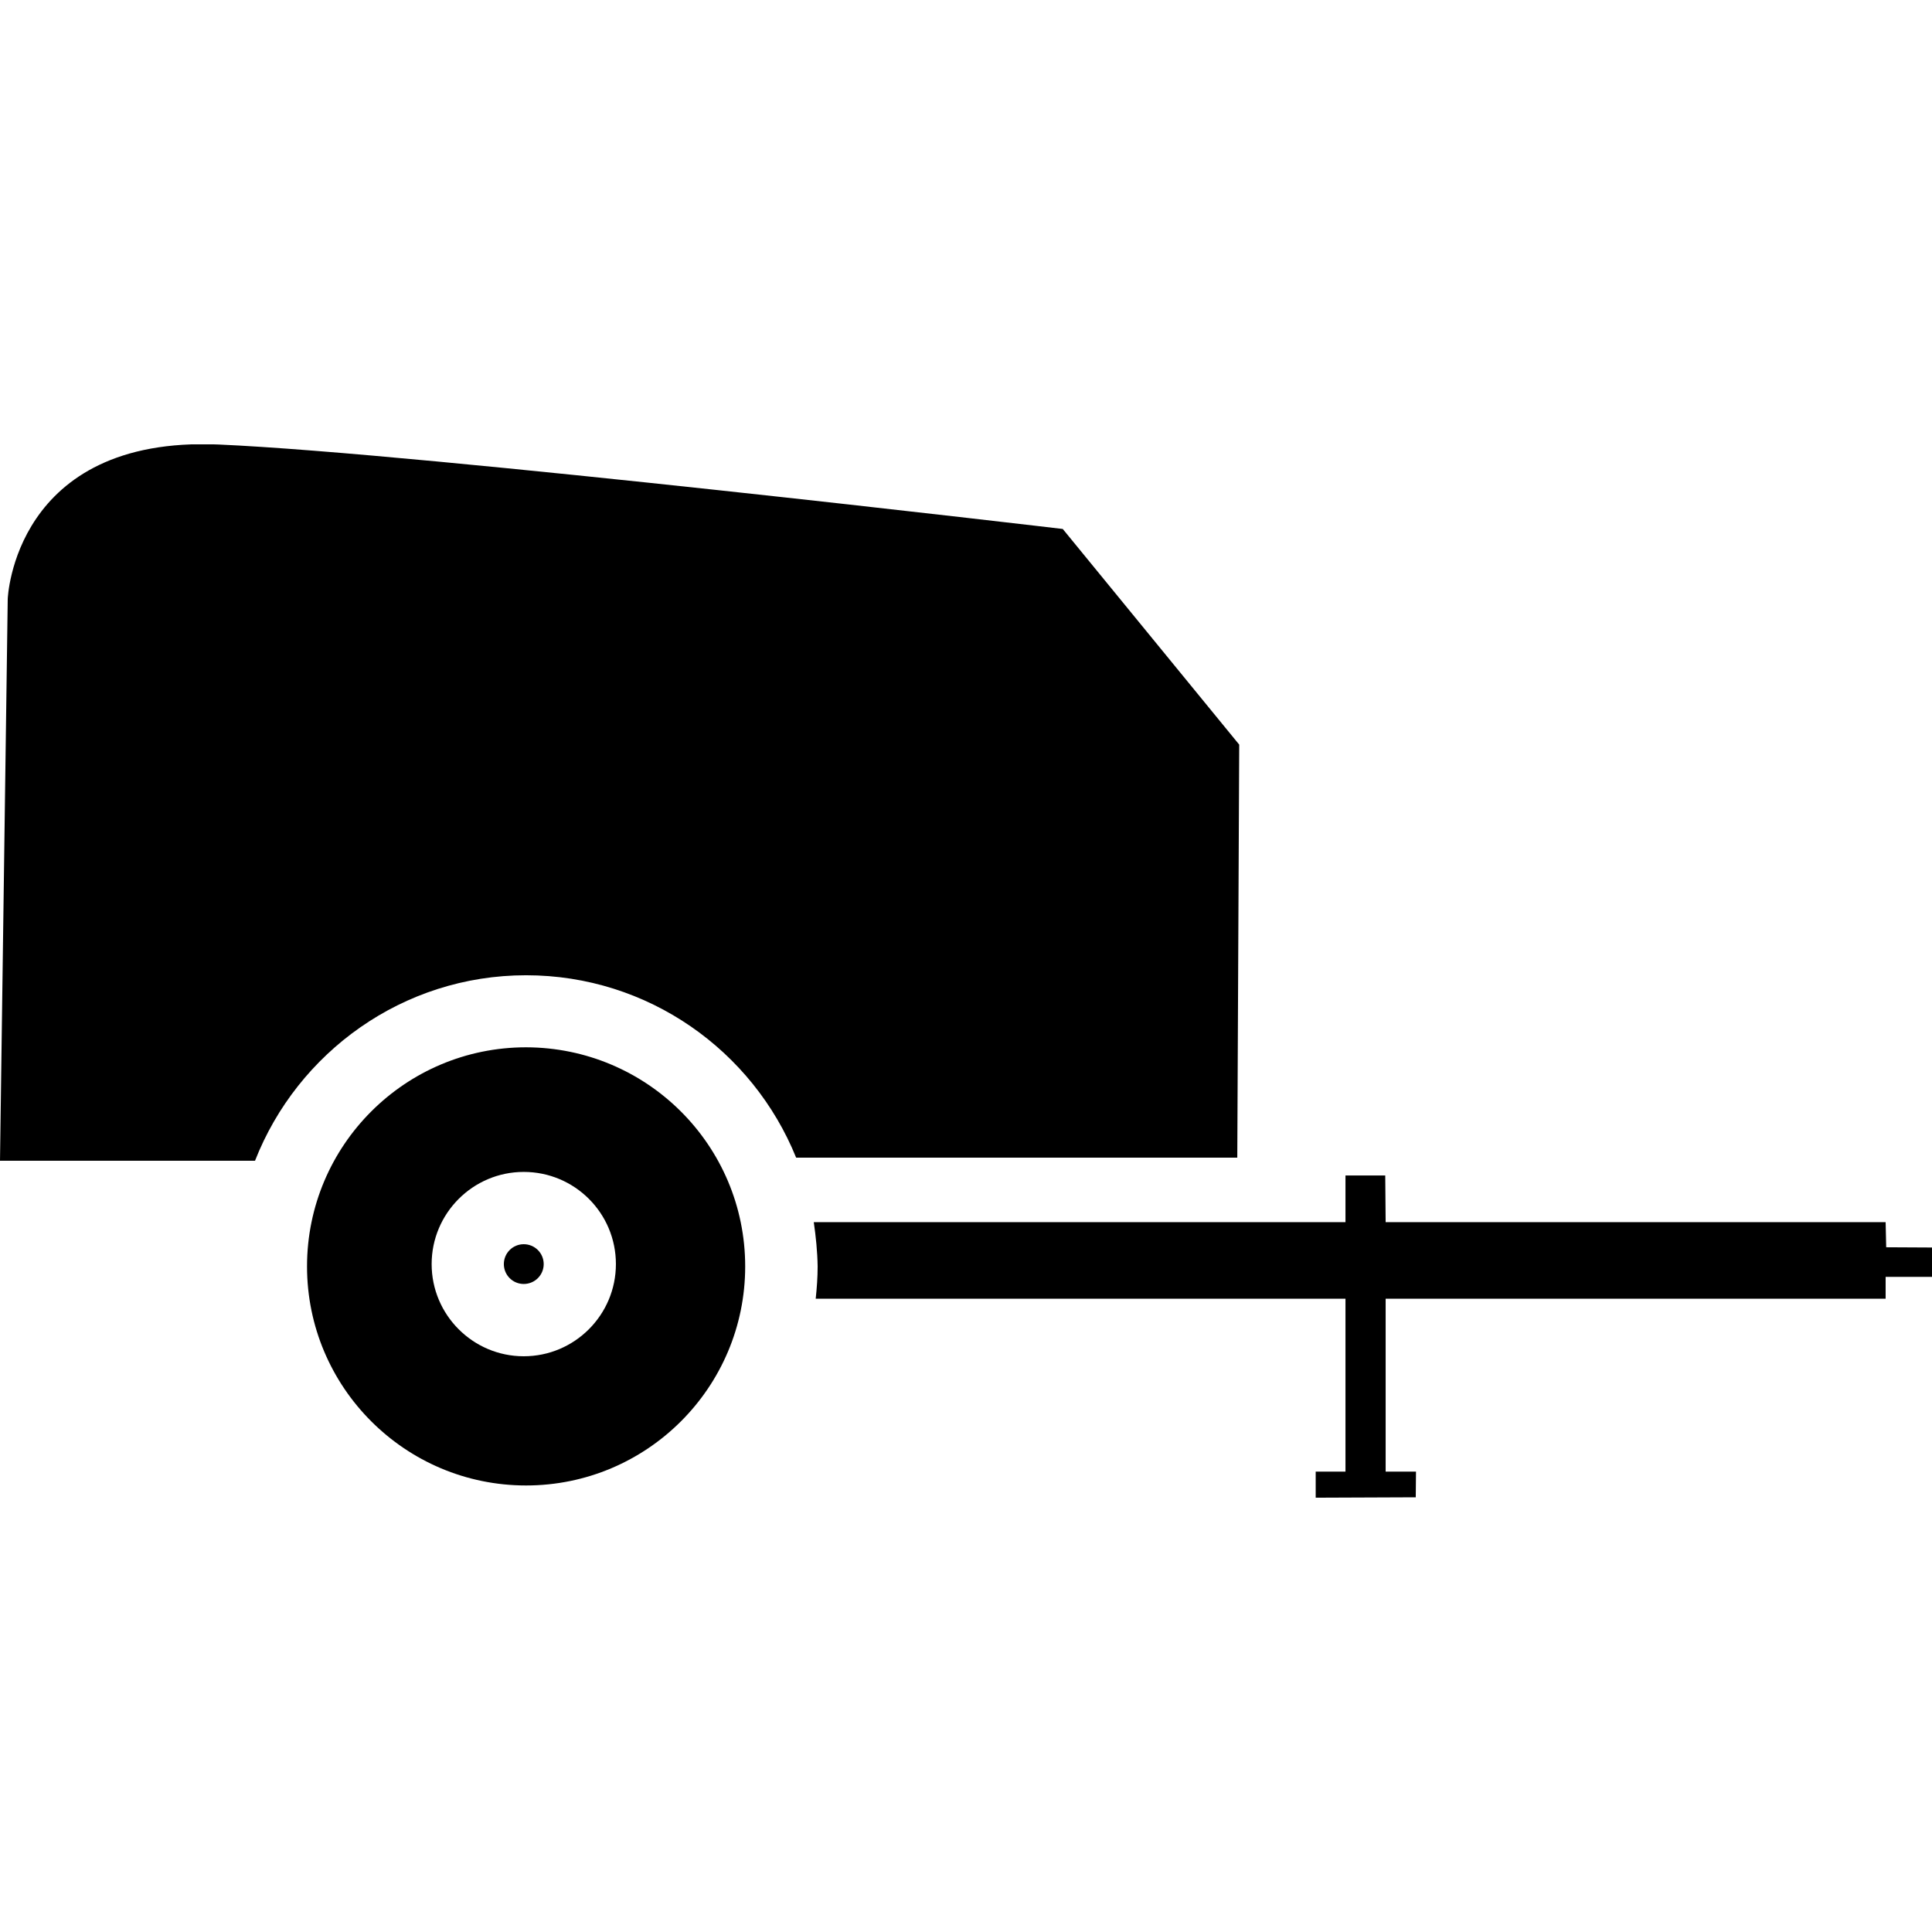 <svg width="24" height="24" viewBox="0 0 24 24" fill="currentColor" xmlns="http://www.w3.org/2000/svg">
<g clip-path="url(#clip0_1431_2579)">
<path d="M9.257 15.732C9.257 17.234 8.038 18.453 6.535 18.453C5.033 18.453 3.814 17.234 3.814 15.732C3.814 14.229 5.033 13.01 6.535 13.01C8.038 13.013 9.257 14.229 9.257 15.732ZM6.506 14.558C5.875 14.558 5.362 15.072 5.362 15.703C5.362 16.334 5.875 16.848 6.506 16.848C7.138 16.848 7.651 16.334 7.651 15.703C7.651 15.069 7.138 14.558 6.506 14.558Z" fill="currentColor"/>
<path d="M6.506 15.456C6.643 15.456 6.754 15.566 6.754 15.703C6.754 15.84 6.643 15.95 6.506 15.95C6.37 15.95 6.259 15.84 6.259 15.703C6.259 15.566 6.37 15.456 6.506 15.456Z" fill="currentColor"/>
<path d="M10.109 15.182H16.714V14.602H17.208L17.213 15.182H23.424L23.431 15.494L24.005 15.497V15.862H23.424V16.133H17.213V18.281H17.59L17.587 18.6L16.344 18.605V18.281H16.714V16.133H10.133C10.147 16.001 10.157 15.869 10.157 15.732C10.154 15.545 10.135 15.362 10.109 15.182Z" fill="currentColor"/>
<path d="M6.535 12.115C5.004 12.115 3.696 13.073 3.168 14.419H0L0.096 7.44C0.096 7.44 0.17 5.412 2.717 5.522C5.263 5.633 13.202 6.571 13.202 6.571L15.394 9.25L15.37 14.381H9.89C9.353 13.054 8.054 12.115 6.535 12.115Z" fill="currentColor"/>
</g>
<defs>
<clipPath id="clip0_1431_2579">
<rect width="24" height="13.085" fill="currentColor" transform="translate(0 5.52)"/>
</clipPath>
</defs>
</svg>
